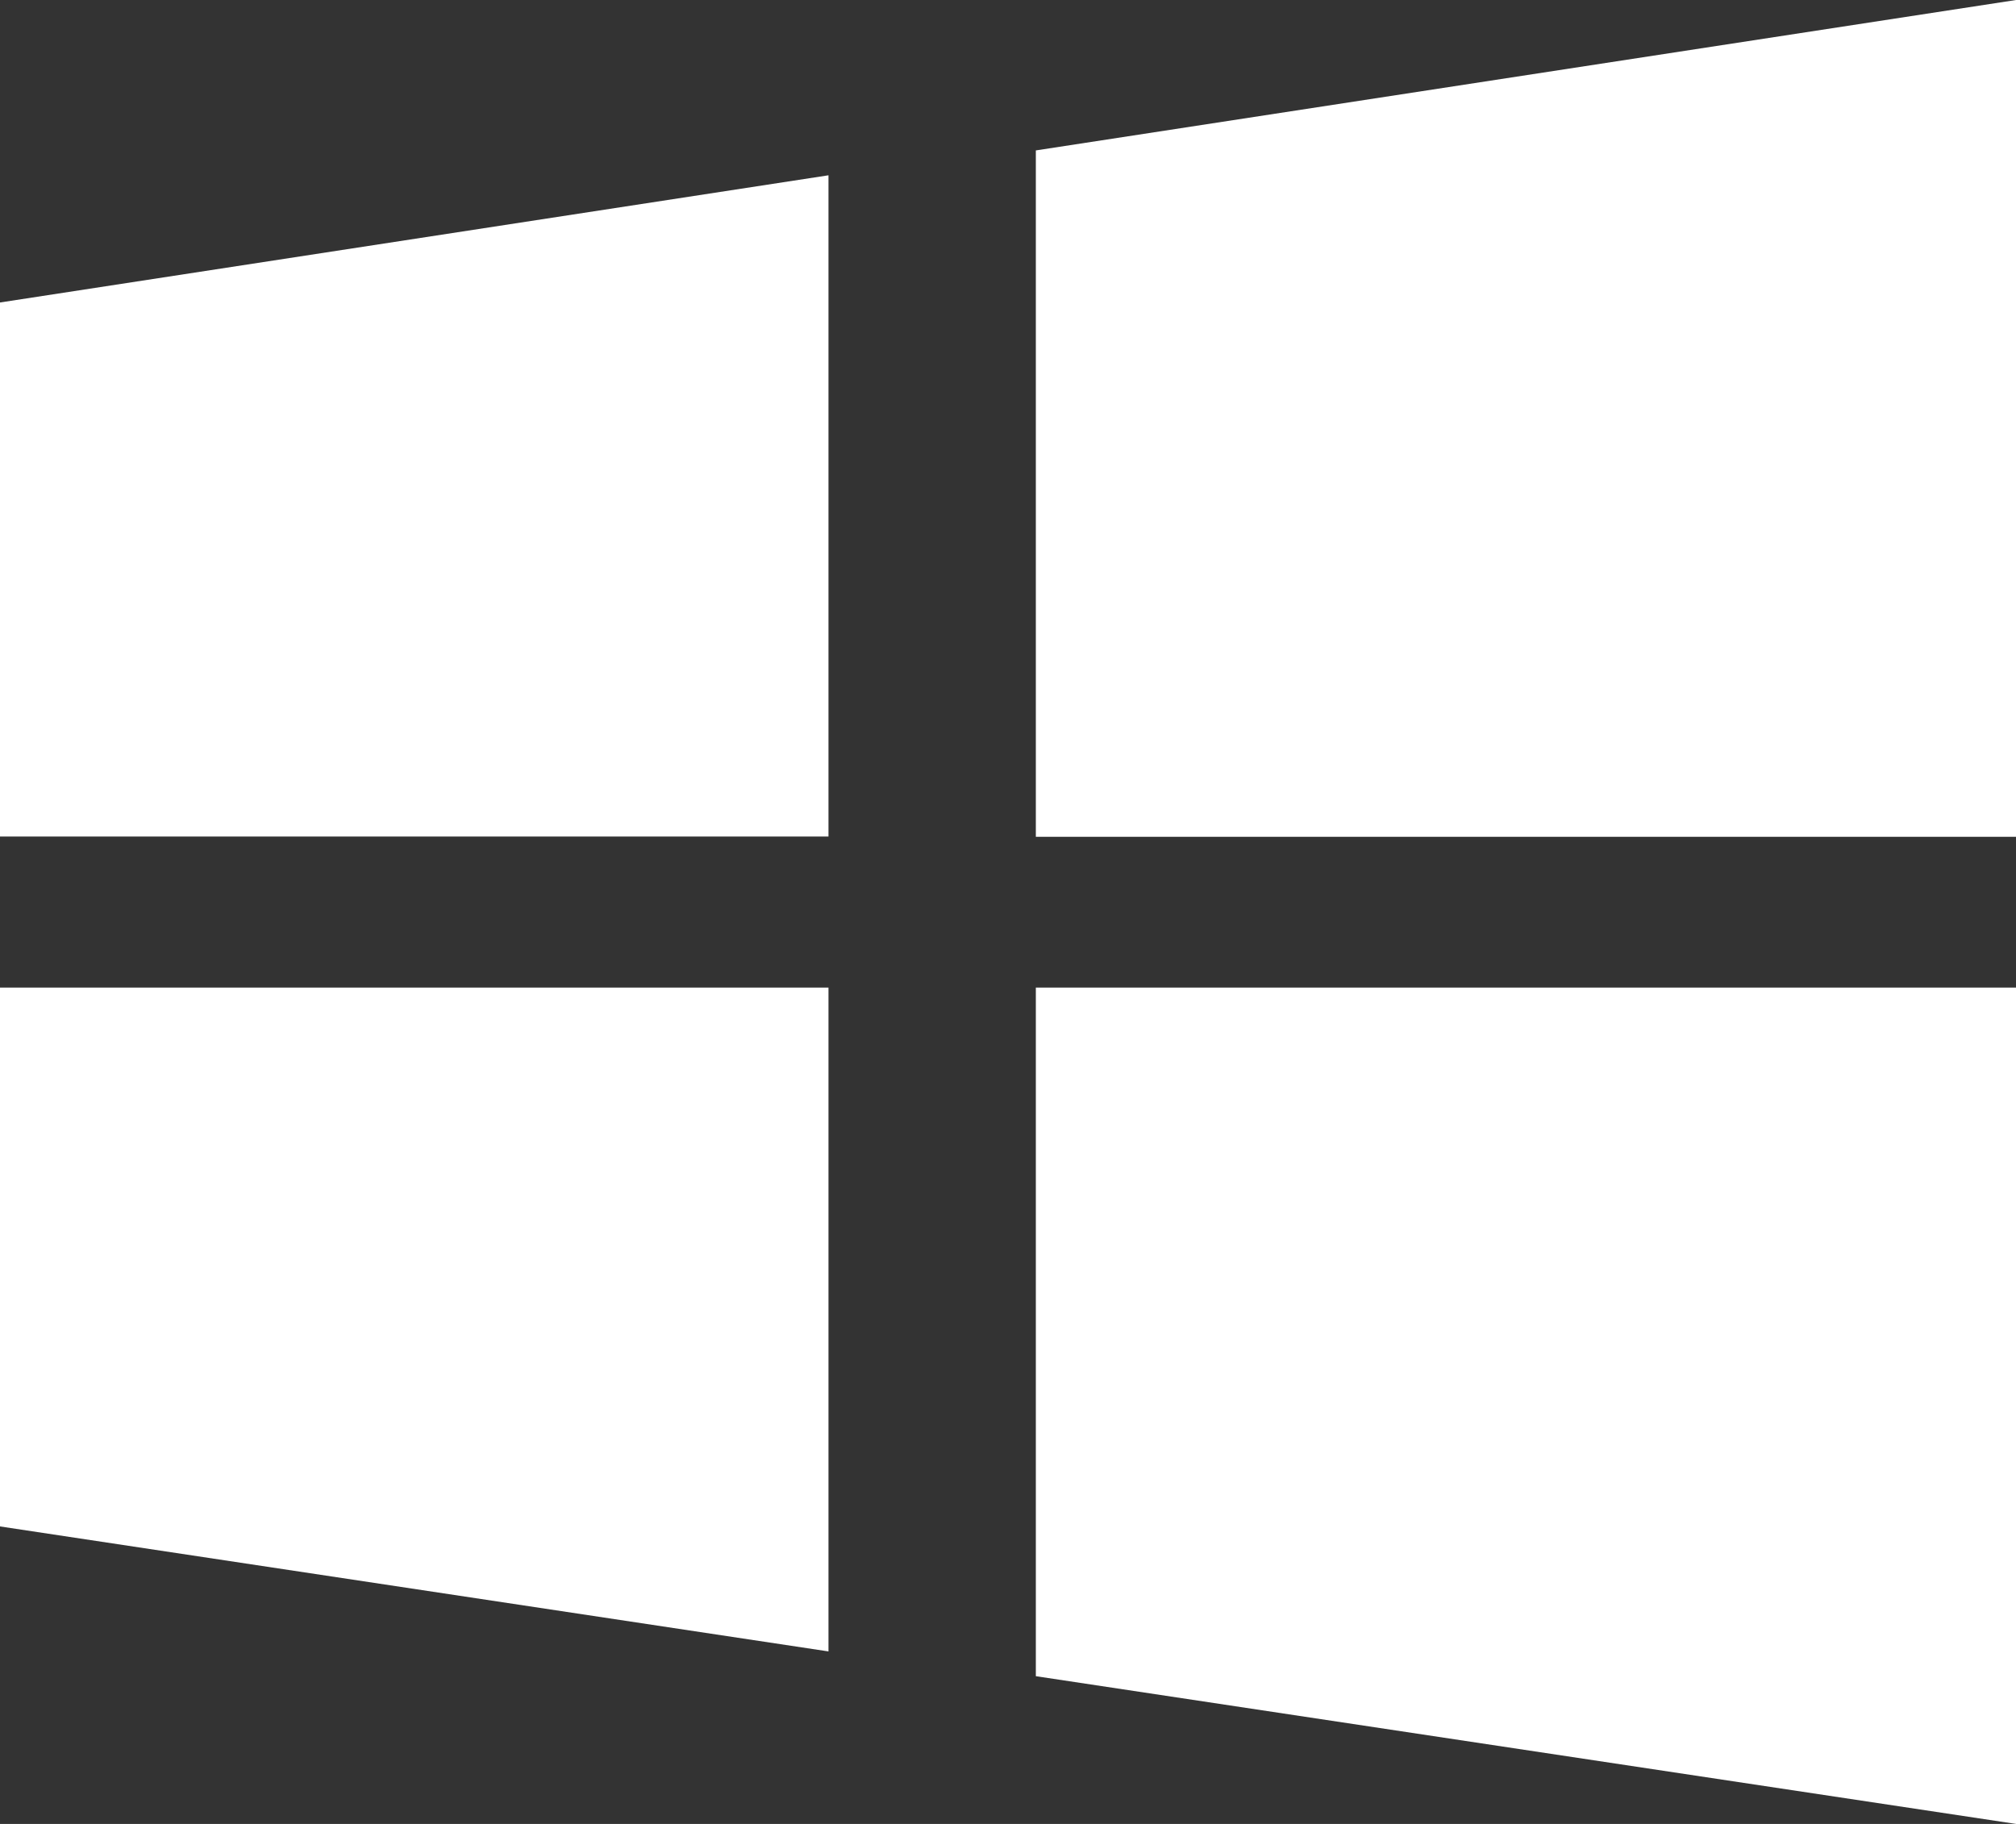 <svg width="21" height="19" viewBox="0 0 21 19" fill="none" xmlns="http://www.w3.org/2000/svg">
<rect x="0" y="0" width="21" height="19" fill="#333333" stroke="none"/>
<path d="M10.79 1.567V8.717H21V0L10.79 1.567ZM10.79 17.461L21 19V10.288H10.79V17.461ZM0 8.714H8.63V1.826L0 3.151V8.714ZM0 15.901L8.63 17.203V10.288H0V15.901Z" fill="white"/>
</svg>
